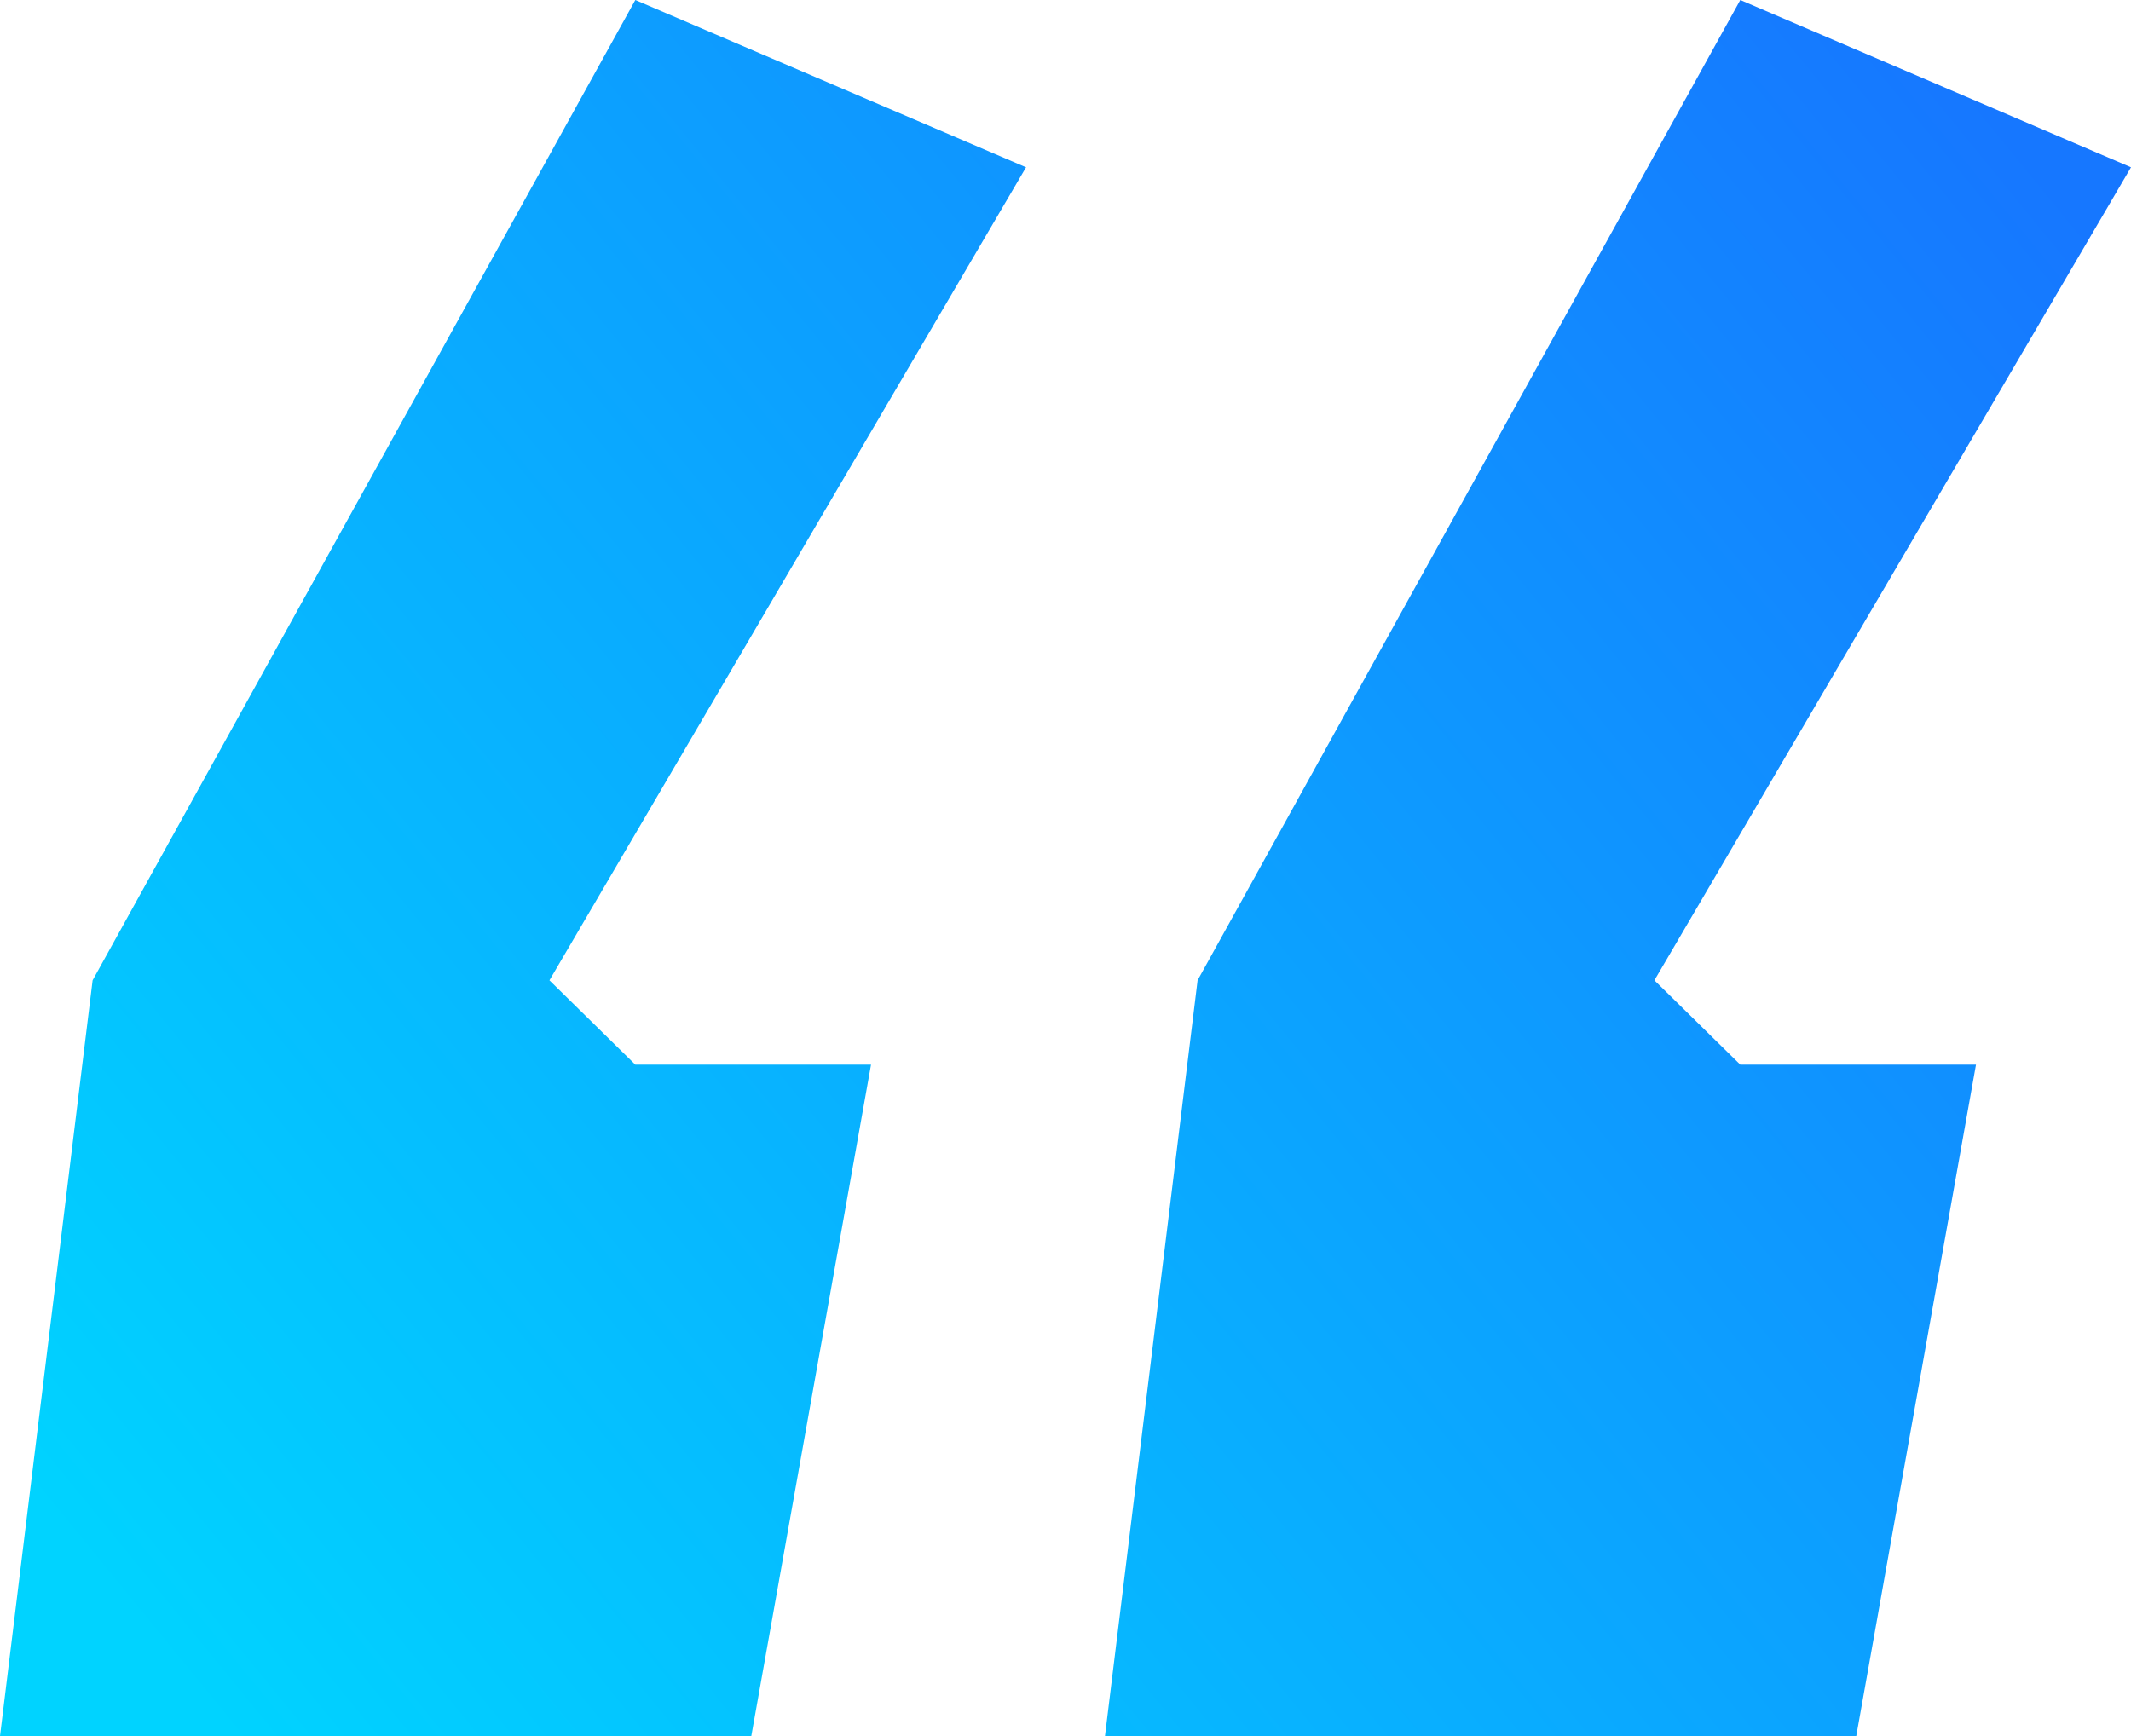 <?xml version="1.0" encoding="UTF-8"?>
<svg width="54px" height="44px" viewBox="0 0 54 44" version="1.1" xmlns="http://www.w3.org/2000/svg" xmlns:xlink="http://www.w3.org/1999/xlink">
    <title>形状结合备份</title>
    <defs>
        <linearGradient x1="100%" y1="16.804%" x2="0%" y2="83.196%" id="linearGradient-1">
            <stop stop-color="#1677FF" offset="0%"></stop>
            <stop stop-color="#00D3FF" offset="100%"></stop>
        </linearGradient>
    </defs>
    <g id="招聘网站2" stroke="none" stroke-width="1" fill="none" fill-rule="evenodd">
        <g id="招聘首页PC-设计稿" transform="translate(-448, -5460)" fill="url(#linearGradient-1)">
            <g id="编组-23备份" transform="translate(416, 5260)">
                <g id="编组-10备份" transform="translate(0, 200)">
                    <path d="M48.099,0 L58,4.24 L45.923,24.846 L48.099,26.984 L54.072,26.984 L51.038,44 L32,44 L34.347,24.846 L48.099,0 Z M76.099,0 L86,4.24 L73.923,24.846 L76.099,26.984 L82.072,26.984 L79.038,44 L60,44 L62.347,24.846 L76.099,0 Z" id="形状结合备份"></path>
                </g>
            </g>
        </g>
    </g>
</svg>